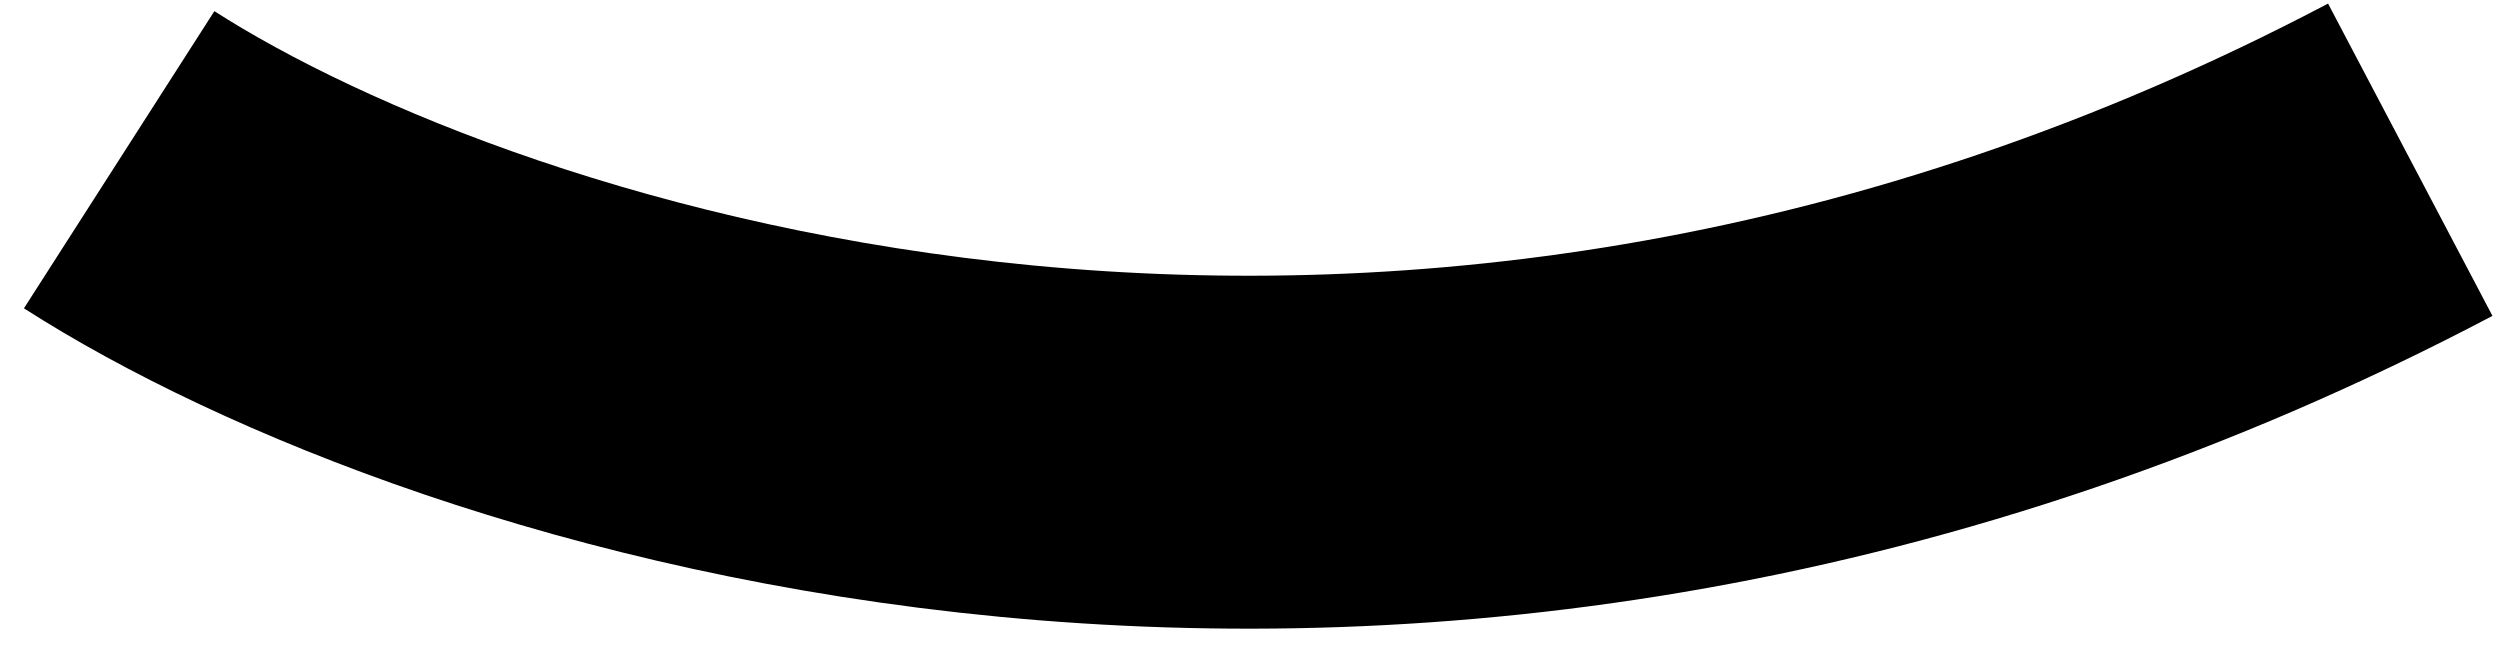 <svg width="85" height="22" viewBox="0 0 85 22" fill="none" xmlns="http://www.w3.org/2000/svg">
<path id="Vector 5" d="M4.051 5.431C15.761 12.935 47.735 23.441 81.949 5.431" stroke="black" stroke-width="12"/>
</svg>
